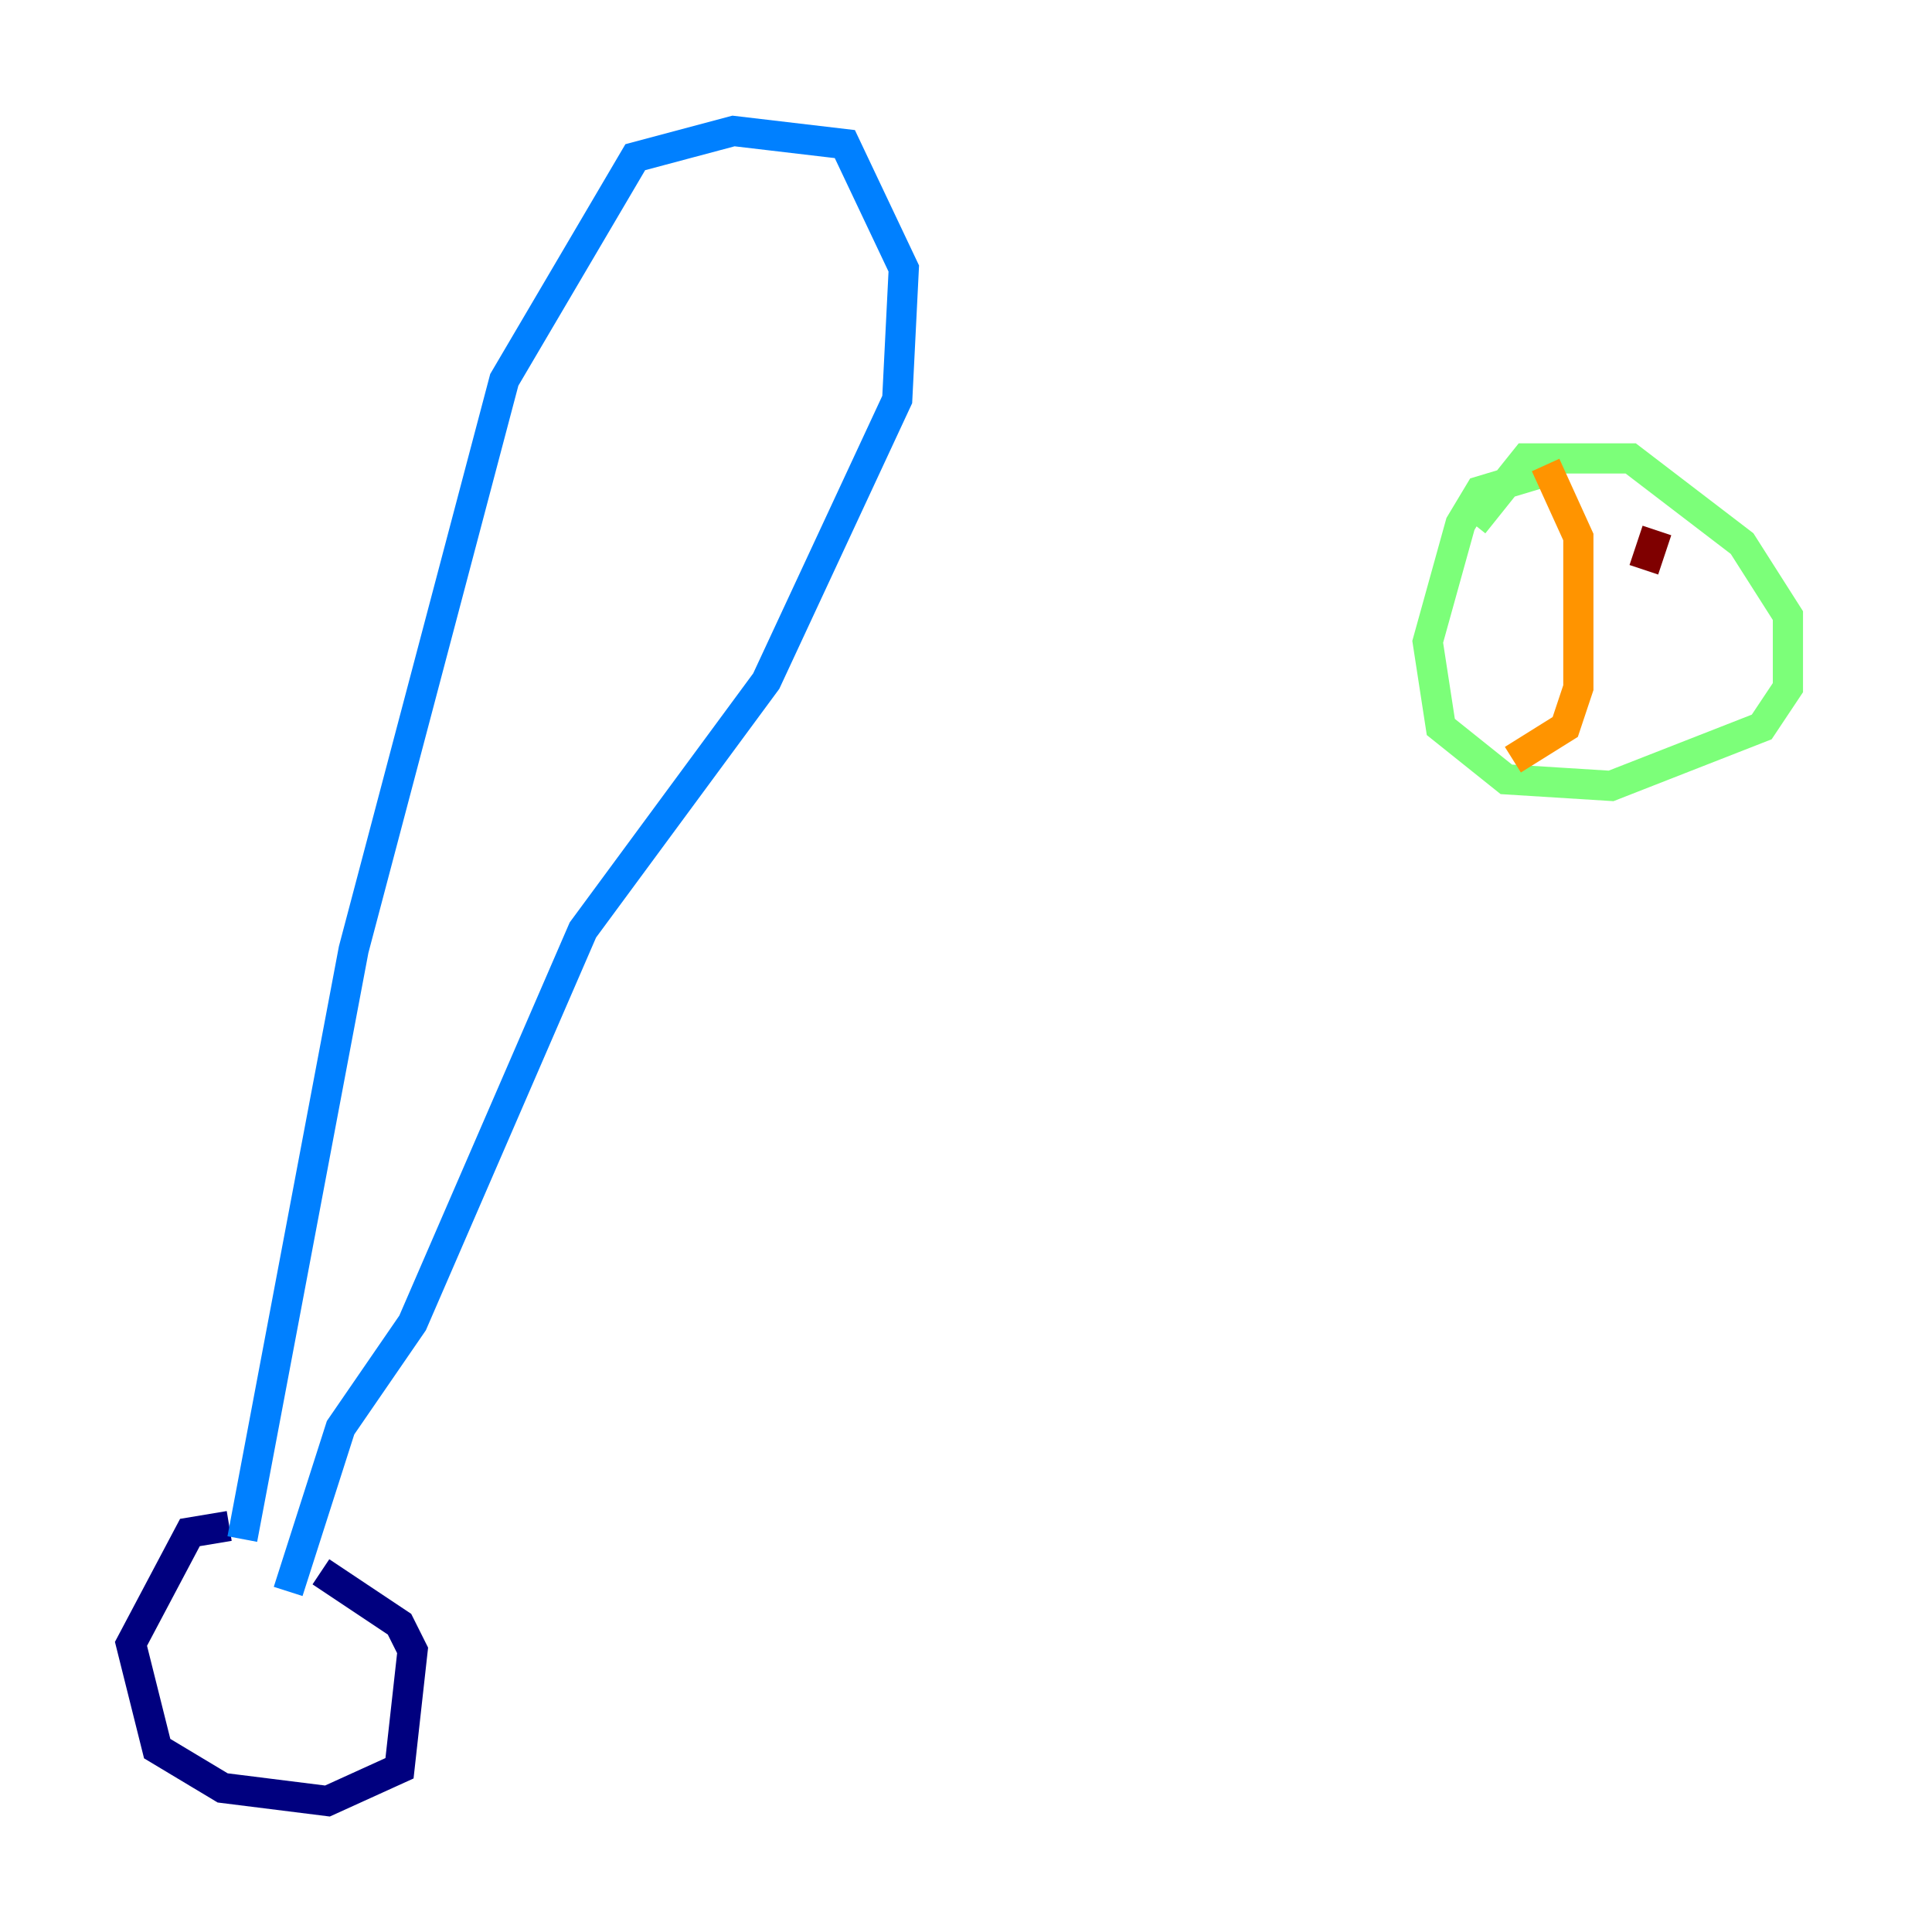<?xml version="1.0" encoding="utf-8" ?>
<svg baseProfile="tiny" height="128" version="1.2" viewBox="0,0,128,128" width="128" xmlns="http://www.w3.org/2000/svg" xmlns:ev="http://www.w3.org/2001/xml-events" xmlns:xlink="http://www.w3.org/1999/xlink"><defs /><polyline fill="none" points="15.186,101.098 12.583,101.532 8.678,108.909 10.414,115.851 14.752,118.454 21.695,119.322 26.468,117.153 27.336,109.342 26.468,107.607 21.261,104.136" stroke="#00007f" stroke-width="2" /><polyline fill="none" points="16.054,101.966 23.43,62.915 33.41,25.166 42.088,10.414 48.597,8.678 55.973,9.546 59.878,17.79 59.444,26.468 50.766,45.125 38.617,61.614 27.336,87.647 22.563,94.59 19.091,105.437" stroke="#0080ff" stroke-width="2" /><polyline fill="none" points="102.4,31.241 98.061,32.542 96.759,34.712 94.59,42.522 95.458,48.163 99.797,51.634 106.739,52.068 116.719,48.163 118.454,45.559 118.454,40.786 115.417,36.014 108.041,30.373 101.098,30.373 97.627,34.712" stroke="#7cff79" stroke-width="2" /><polyline fill="none" points="102.4,30.807 104.57,35.58 104.57,45.559 103.702,48.163 100.231,50.332" stroke="#ff9400" stroke-width="2" /><polyline fill="none" points="109.776,35.146 108.909,37.749" stroke="#7f0000" stroke-width="2" /></svg>